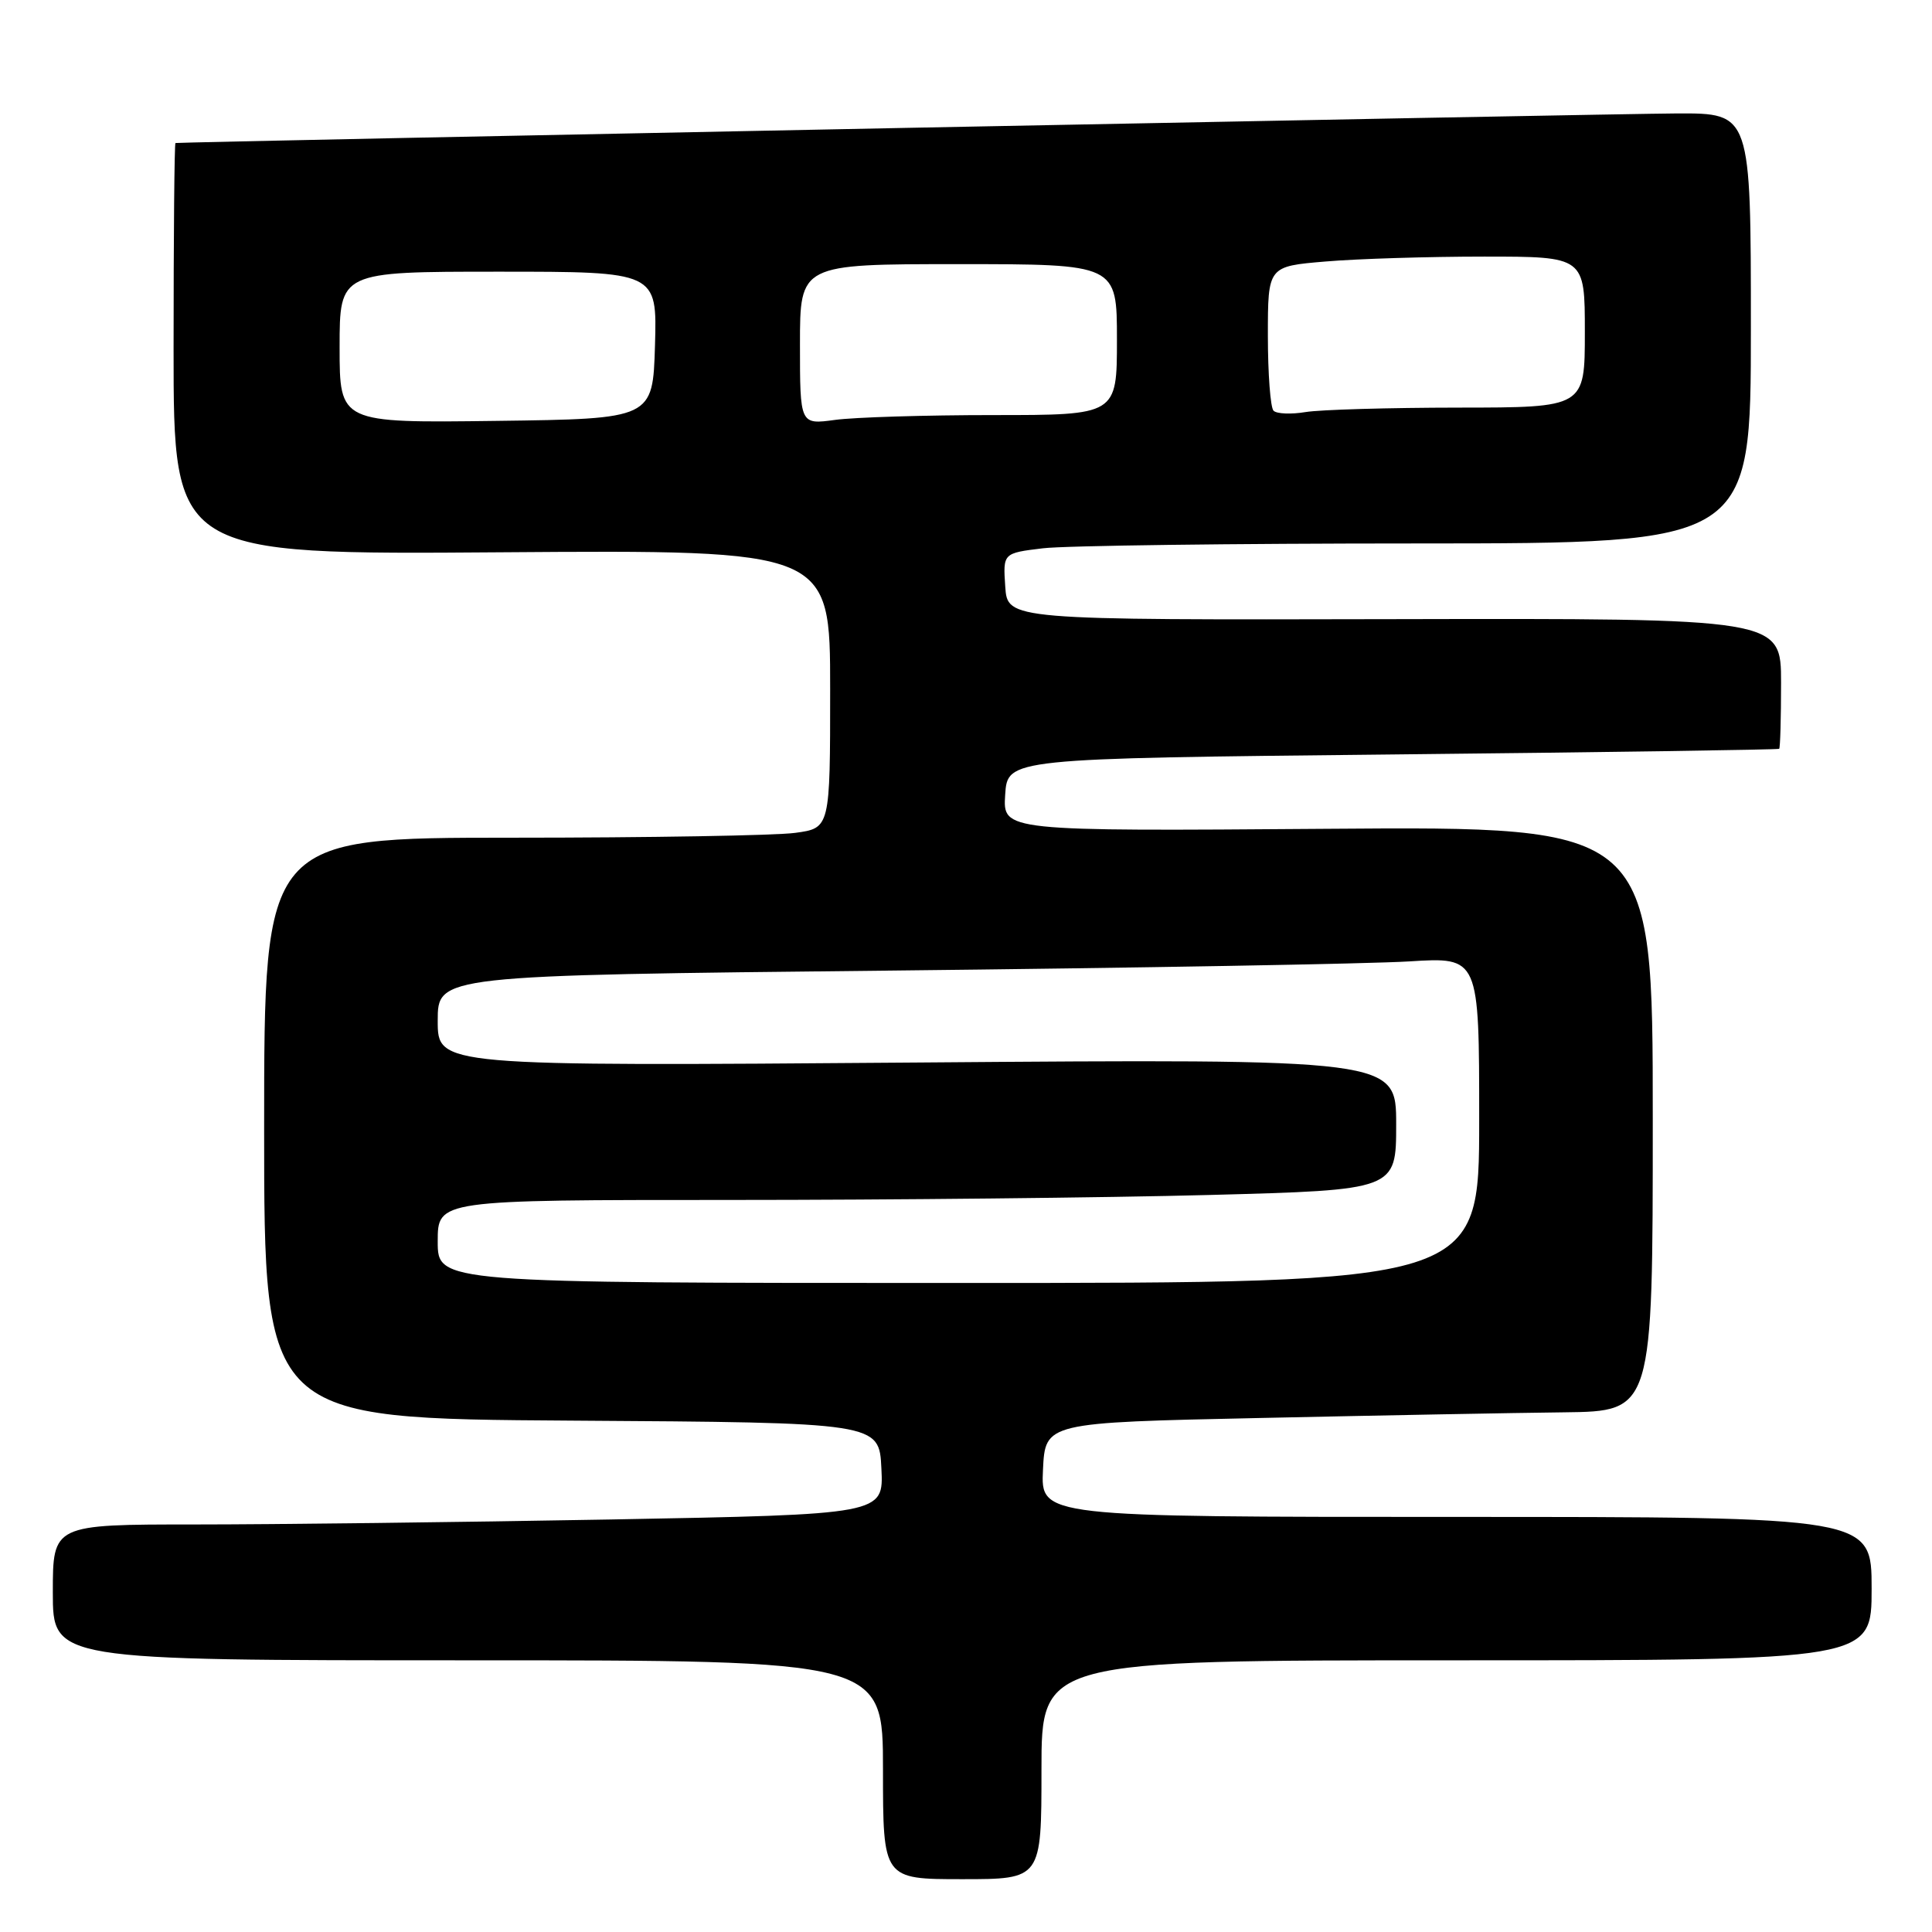 <?xml version="1.0" encoding="UTF-8" standalone="no"?>
<!DOCTYPE svg PUBLIC "-//W3C//DTD SVG 1.1//EN" "http://www.w3.org/Graphics/SVG/1.1/DTD/svg11.dtd" >
<svg xmlns="http://www.w3.org/2000/svg" xmlns:xlink="http://www.w3.org/1999/xlink" version="1.1" viewBox="0 0 256 256">
 <g >
 <path fill="currentColor"
d=" M 138.00 234.50 C 138.00 220.00 138.00 220.00 193.00 220.00 C 248.00 220.00 248.00 220.00 248.00 210.50 C 248.00 201.00 248.00 201.00 192.95 201.00 C 137.90 201.00 137.90 201.00 138.20 194.75 C 138.50 188.50 138.50 188.50 167.00 187.89 C 182.68 187.55 200.79 187.21 207.25 187.14 C 219.00 187.00 219.00 187.00 219.00 148.25 C 219.00 109.50 219.00 109.50 175.94 109.82 C 132.88 110.14 132.88 110.14 133.19 105.32 C 133.50 100.50 133.50 100.50 184.50 99.97 C 212.55 99.68 235.61 99.34 235.75 99.22 C 235.89 99.10 236.00 95.16 236.00 90.47 C 236.00 81.93 236.00 81.93 184.75 82.04 C 133.50 82.15 133.50 82.15 133.20 77.72 C 132.90 73.29 132.90 73.29 138.20 72.65 C 141.12 72.30 163.41 72.01 187.75 72.01 C 232.00 72.00 232.00 72.00 232.00 43.50 C 232.00 15.00 232.00 15.00 222.25 15.03 C 214.20 15.06 24.05 18.80 23.25 18.95 C 23.11 18.98 23.00 31.26 23.00 46.25 C 23.00 73.50 23.00 73.50 66.50 73.18 C 110.00 72.87 110.00 72.87 110.00 91.30 C 110.00 109.73 110.00 109.73 105.36 110.36 C 102.81 110.71 85.93 111.00 67.86 111.00 C 35.00 111.00 35.00 111.00 35.00 149.49 C 35.00 187.98 35.00 187.98 75.75 188.24 C 116.50 188.50 116.50 188.50 116.79 194.59 C 117.09 200.67 117.09 200.67 80.88 201.34 C 60.97 201.70 36.20 202.00 25.84 202.00 C 7.00 202.00 7.00 202.00 7.00 211.00 C 7.00 220.00 7.00 220.00 62.00 220.00 C 117.00 220.00 117.00 220.00 117.00 234.50 C 117.00 249.00 117.00 249.00 127.50 249.00 C 138.00 249.00 138.00 249.00 138.00 234.50 Z  M 58.00 164.50 C 58.00 159.00 58.00 159.00 96.75 159.00 C 118.06 159.00 146.64 158.70 160.25 158.34 C 185.00 157.68 185.00 157.68 185.00 148.99 C 185.00 140.30 185.00 140.30 121.50 140.79 C 58.00 141.28 58.00 141.28 58.00 135.26 C 58.00 129.24 58.00 129.24 117.75 128.61 C 150.61 128.26 181.66 127.71 186.75 127.39 C 196.00 126.81 196.00 126.81 196.00 148.41 C 196.00 170.00 196.00 170.00 127.00 170.00 C 58.00 170.00 58.00 170.00 58.00 164.50 Z  M 45.00 46.02 C 45.00 36.00 45.00 36.00 66.04 36.00 C 87.07 36.00 87.07 36.00 86.79 45.75 C 86.50 55.50 86.50 55.50 65.75 55.77 C 45.00 56.04 45.00 56.04 45.00 46.02 Z  M 106.00 45.64 C 106.00 35.00 106.00 35.00 127.00 35.00 C 148.00 35.00 148.00 35.00 148.00 45.00 C 148.00 55.00 148.00 55.00 131.64 55.00 C 122.64 55.00 113.19 55.29 110.64 55.64 C 106.00 56.27 106.00 56.27 106.00 45.64 Z  M 168.75 54.42 C 168.34 54.01 168.00 49.53 168.00 44.48 C 168.00 35.29 168.00 35.29 175.65 34.65 C 179.86 34.29 189.31 34.00 196.65 34.00 C 210.00 34.00 210.00 34.00 210.00 44.00 C 210.00 54.00 210.00 54.00 193.25 54.01 C 184.04 54.02 174.93 54.28 173.00 54.60 C 171.07 54.92 169.16 54.84 168.75 54.42 Z "/>
</g>
</svg>